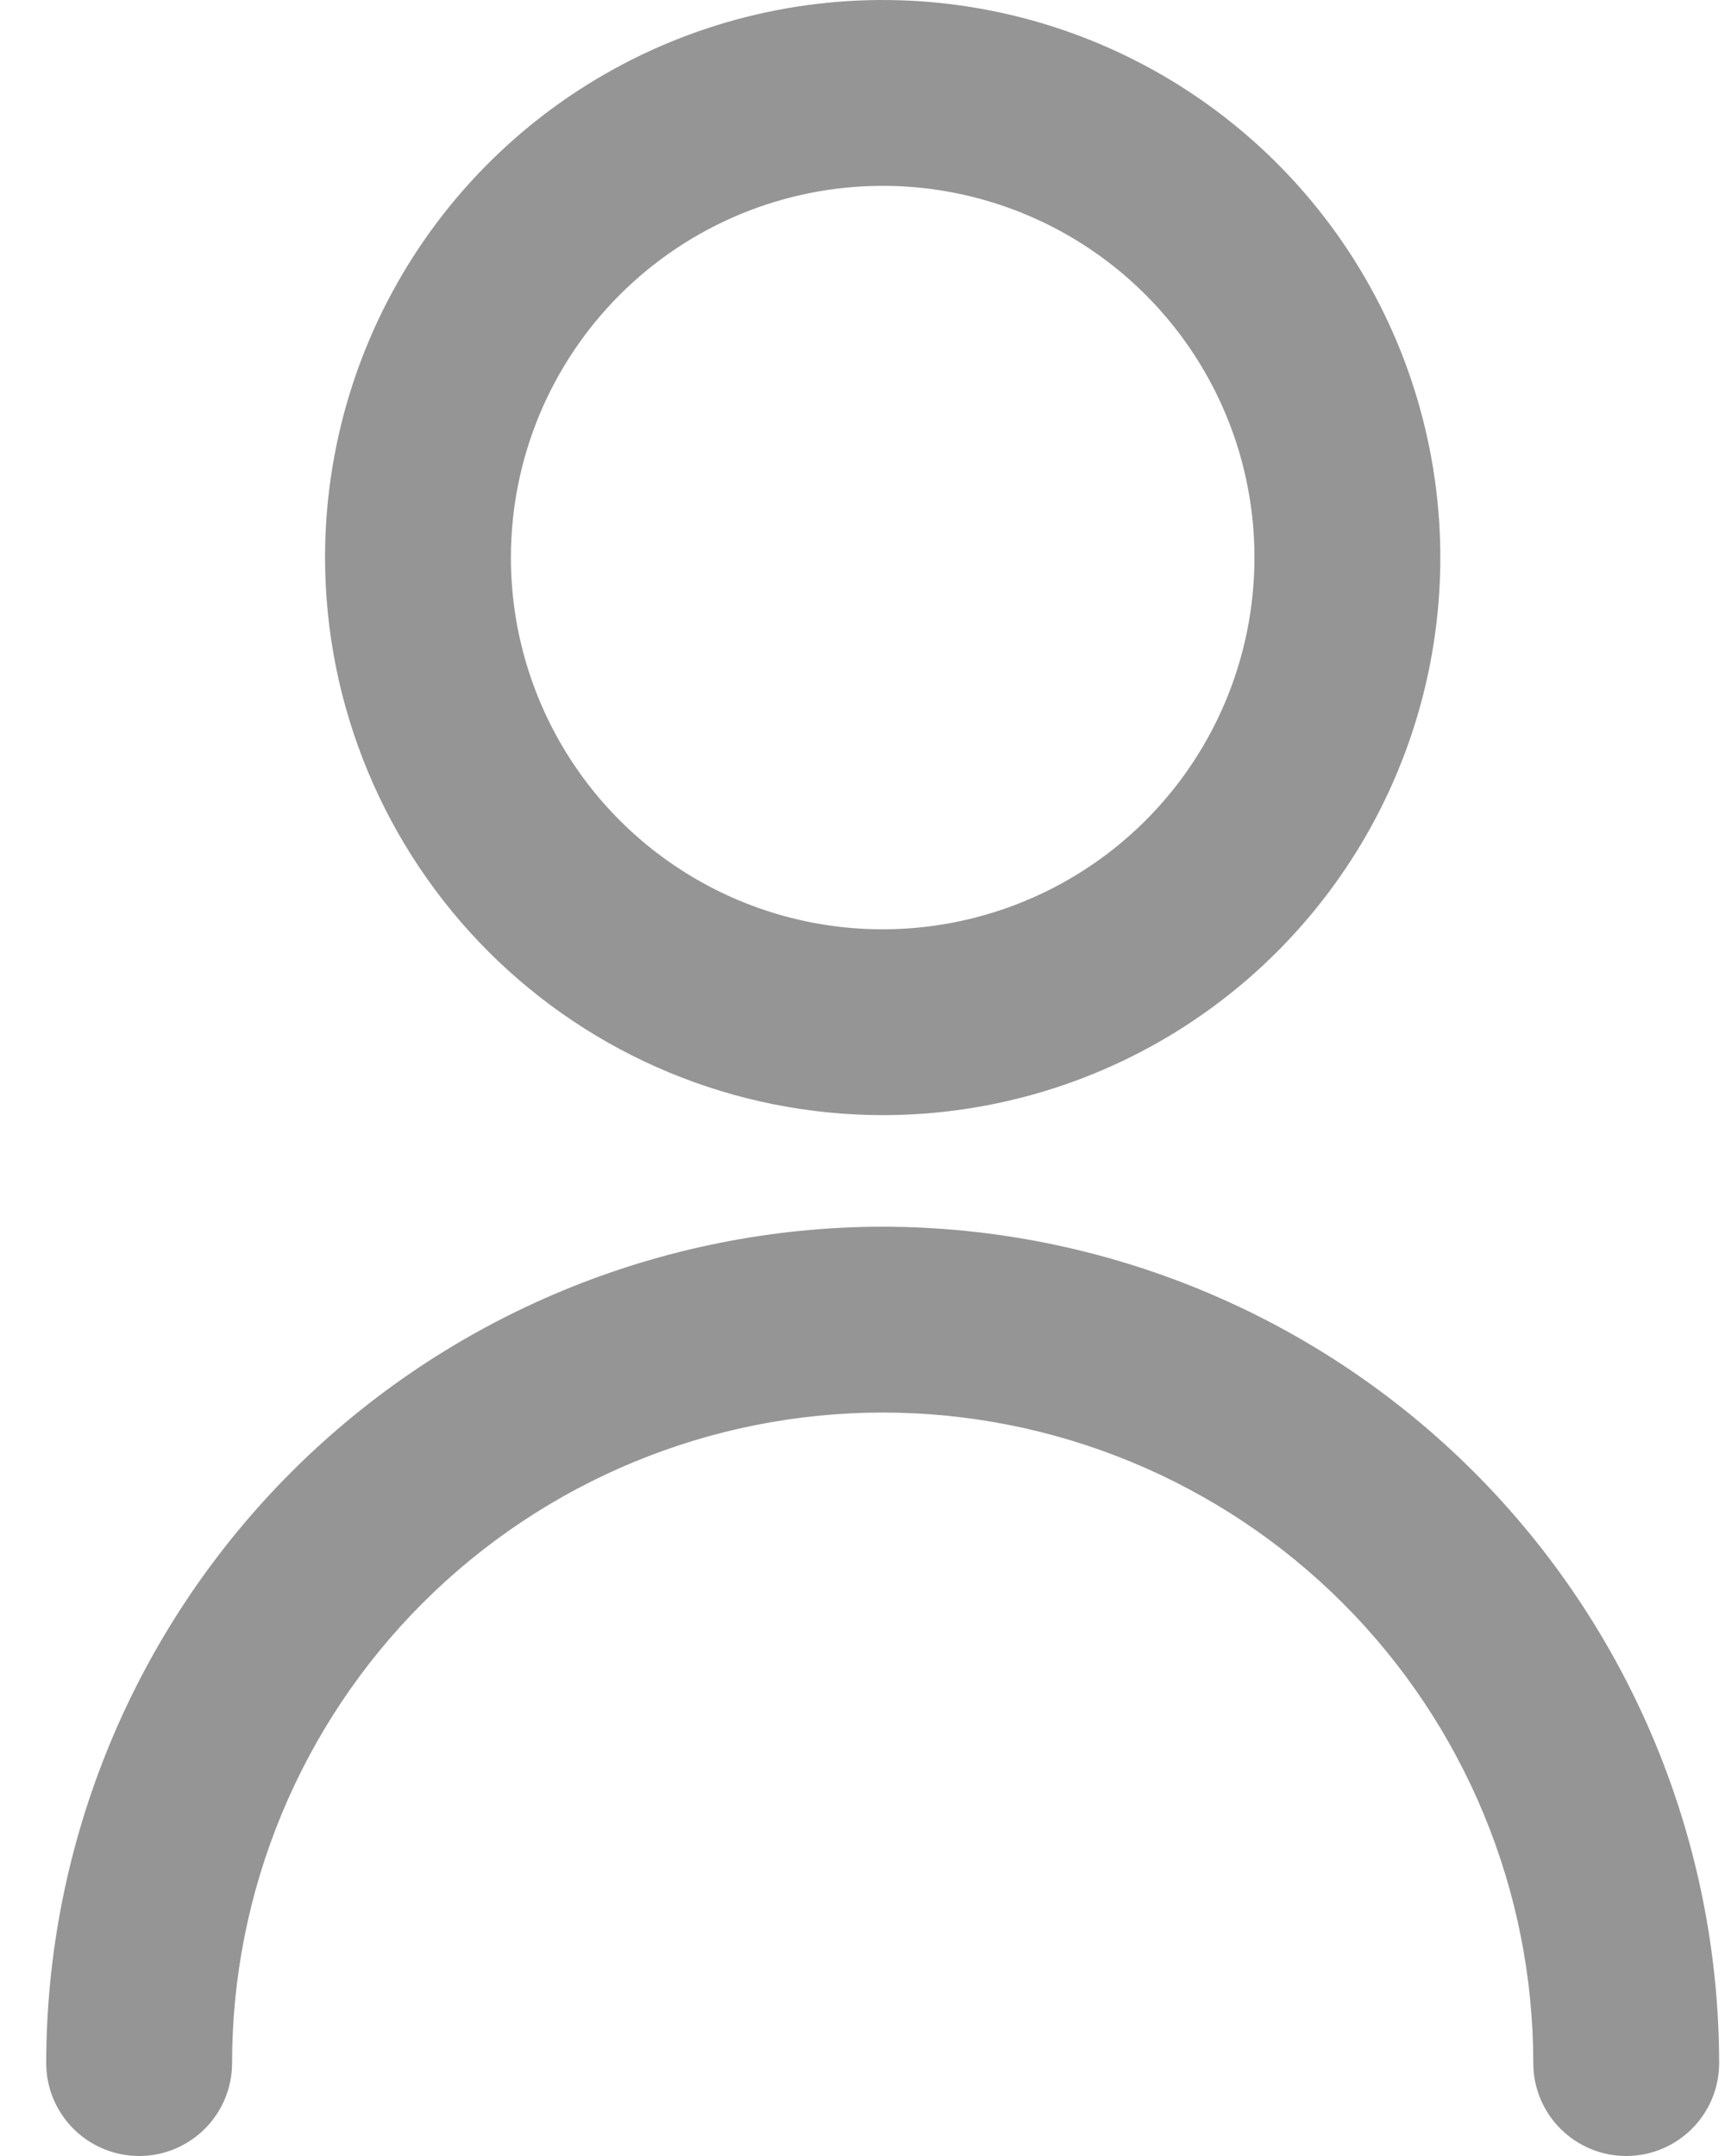<svg width="28" height="35" viewBox="0 0 28 35" fill="none" xmlns="http://www.w3.org/2000/svg">
<path d="M14.328 18.103C16.118 18.103 17.868 17.573 19.357 16.578C20.845 15.583 22.005 14.17 22.69 12.516C23.375 10.862 23.555 9.042 23.205 7.286C22.856 5.53 21.994 3.917 20.728 2.651C19.462 1.385 17.849 0.523 16.093 0.174C14.338 -0.175 12.518 0.004 10.864 0.689C9.21 1.374 7.796 2.534 6.801 4.023C5.807 5.511 5.276 7.261 5.276 9.052C5.278 11.452 6.233 13.753 7.93 15.45C9.627 17.147 11.928 18.101 14.328 18.103ZM14.328 3.017C15.521 3.017 16.688 3.371 17.68 4.034C18.672 4.697 19.446 5.64 19.903 6.742C20.36 7.845 20.479 9.058 20.246 10.229C20.013 11.4 19.439 12.475 18.595 13.319C17.751 14.163 16.675 14.737 15.505 14.97C14.334 15.203 13.121 15.084 12.018 14.627C10.916 14.17 9.973 13.397 9.31 12.404C8.647 11.412 8.293 10.245 8.293 9.052C8.293 7.451 8.929 5.916 10.061 4.785C11.192 3.653 12.727 3.017 14.328 3.017Z" fill="#4F4F4F" fill-opacity="0.6"/>
<path d="M14.328 19.914C10.728 19.918 7.277 21.35 4.731 23.895C2.186 26.441 0.754 29.892 0.75 33.492C0.75 33.892 0.909 34.276 1.192 34.558C1.475 34.841 1.859 35 2.259 35C2.659 35 3.042 34.841 3.325 34.558C3.608 34.276 3.767 33.892 3.767 33.492C3.767 30.691 4.88 28.005 6.86 26.024C8.841 24.044 11.527 22.931 14.328 22.931C17.128 22.931 19.814 24.044 21.795 26.024C23.775 28.005 24.888 30.691 24.888 33.492C24.888 33.892 25.047 34.276 25.33 34.558C25.613 34.841 25.996 35 26.396 35C26.797 35 27.18 34.841 27.463 34.558C27.746 34.276 27.905 33.892 27.905 33.492C27.901 29.892 26.469 26.441 23.924 23.895C21.378 21.35 17.927 19.918 14.328 19.914Z" fill="#4F4F4F" fill-opacity="0.6"/>
</svg>
